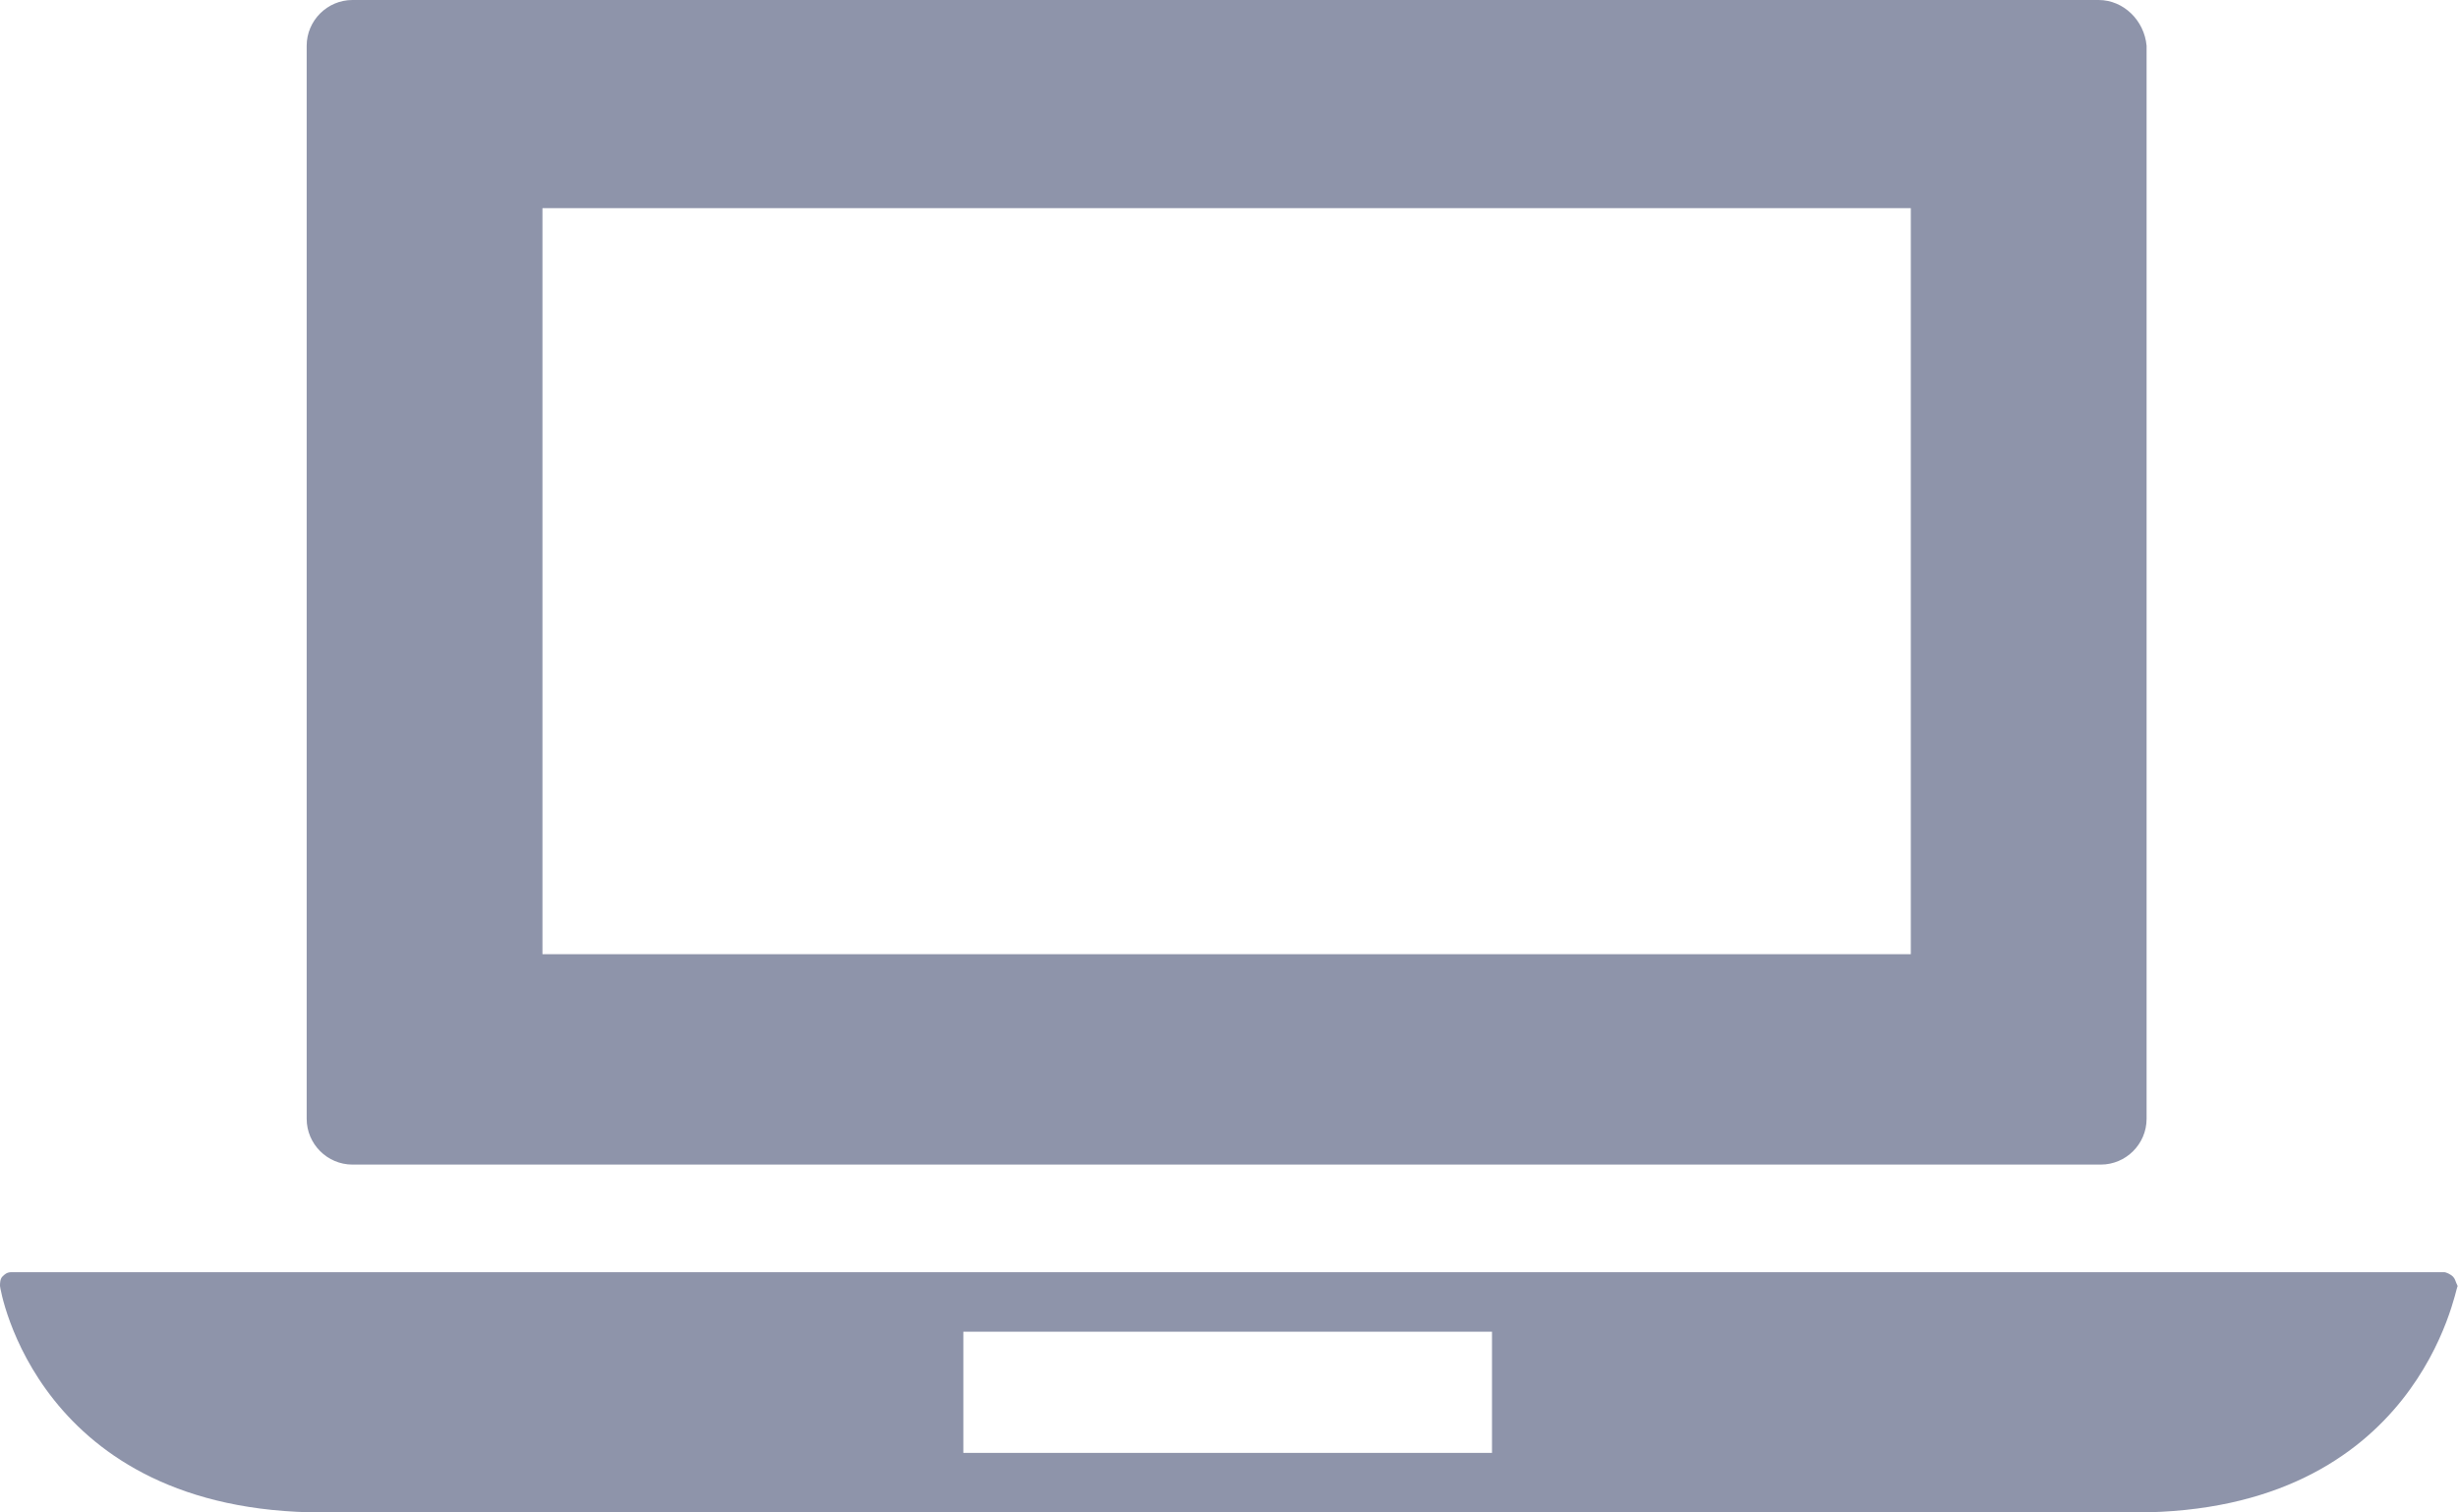 <svg width="13" height="8" viewBox="0 0 13 8" fill="none" xmlns="http://www.w3.org/2000/svg">
<path d="M12.974 6.753C12.962 6.741 12.938 6.729 12.926 6.729H0.061C0.036 6.729 0.024 6.741 0.012 6.753C0 6.766 0 6.79 0 6.802C0 6.814 0.194 8 1.707 8H11.292C12.793 8 12.986 6.814 12.998 6.802C12.986 6.778 12.986 6.766 12.974 6.753ZM7.891 7.685H5.095V7.044H7.891V7.685Z" fill="#8E94AA"/>
<path d="M11.099 0H1.864C1.731 0 1.622 0.109 1.622 0.242V5.918C1.622 6.051 1.731 6.16 1.864 6.16H11.111C11.244 6.16 11.353 6.051 11.353 5.918V0.242C11.341 0.109 11.232 0 11.099 0ZM2.869 5.047V1.101H10.106V5.047H2.869Z" fill="#8E94AA"/>
</svg>
